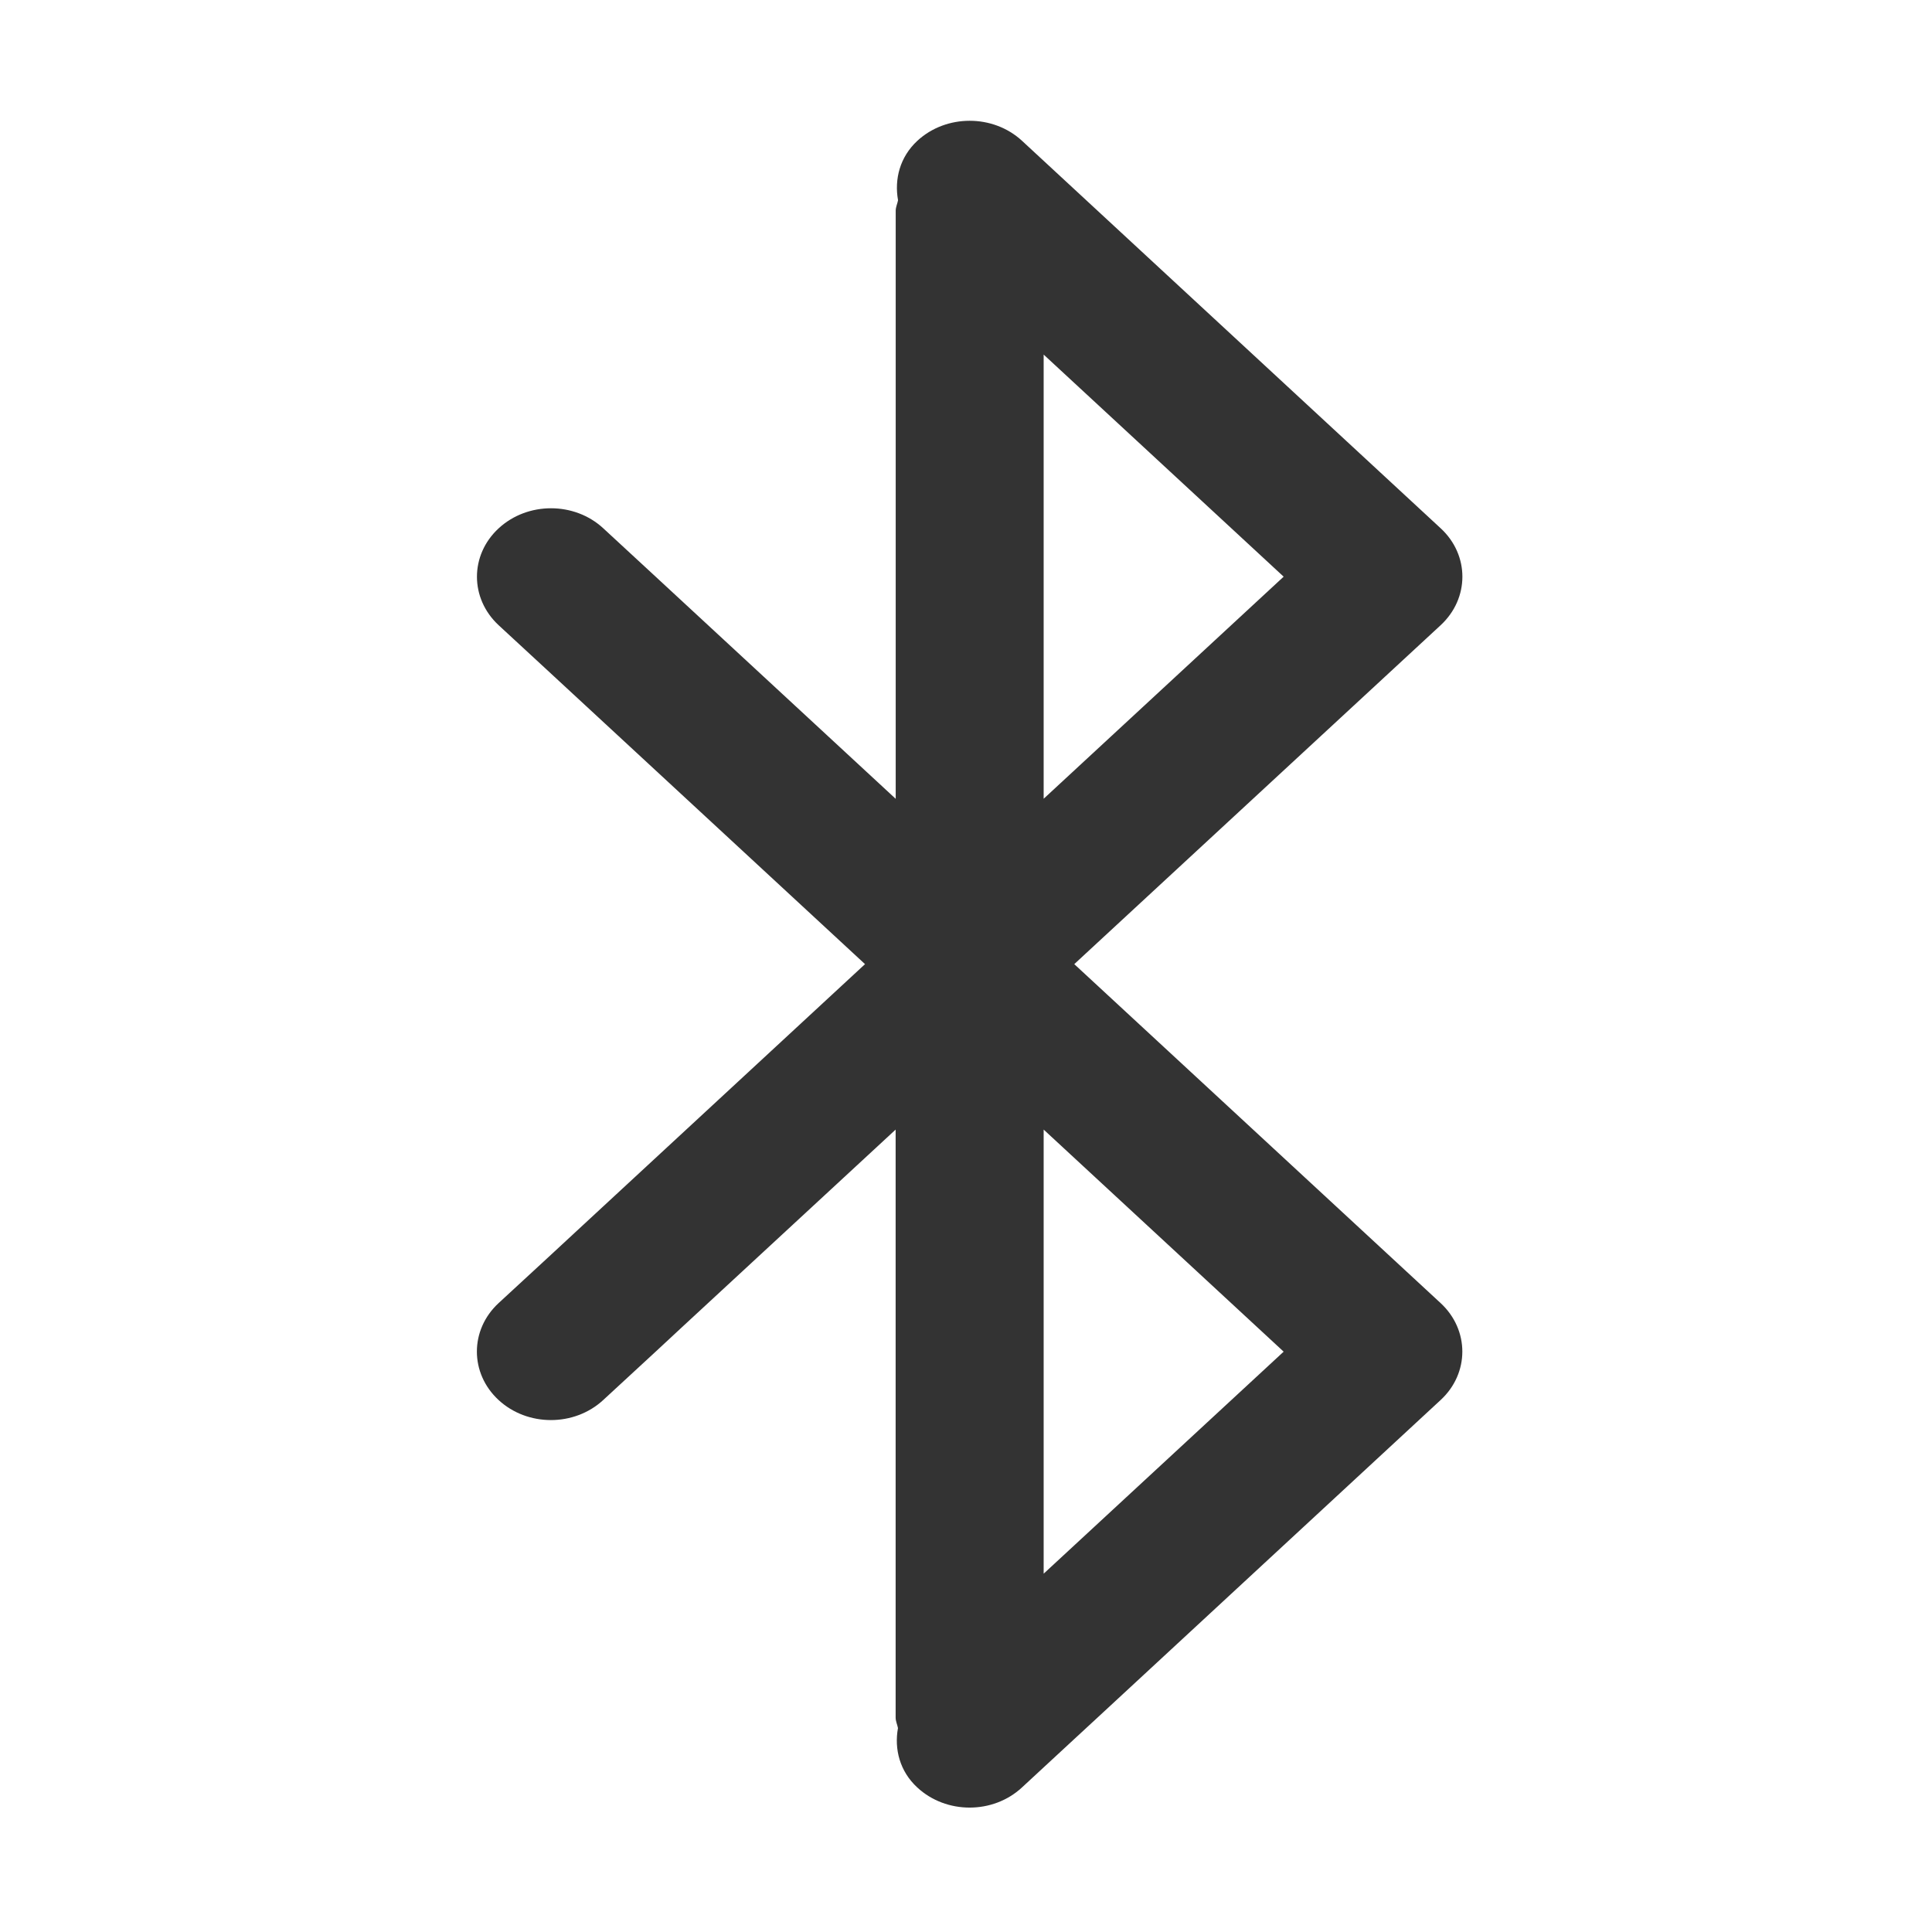 <?xml version="1.0" standalone="no"?><!DOCTYPE svg PUBLIC "-//W3C//DTD SVG 1.1//EN" "http://www.w3.org/Graphics/SVG/1.1/DTD/svg11.dtd"><svg class="icon" width="200px" height="200.00px" viewBox="0 0 1024 1024" version="1.1" xmlns="http://www.w3.org/2000/svg"><path fill="#333333" d="M575.364 422.175M763.578 331.37 569.384 511.01l194.194 179.674c15.319 14.193 15.319 37.187 0 51.341L583.248 908.931l-13.864 12.808-27.725 25.651c-15.319 14.228-40.171 14.228-55.489 0-9.28-8.552-12.263-20.338-10.226-31.472-0.362-1.893-1.237-3.602-1.237-5.568L474.707 598.7 361.364 703.529l-13.863 12.88-27.763 25.617c-15.319 14.19-40.171 14.19-55.49 0-15.319-14.155-15.319-37.15 0-51.342l27.763-25.615 13.899-12.878 152.568-141.179-166.431-153.988-27.763-25.651c-15.319-14.225-15.319-37.187 0-51.34 15.355-14.191 40.171-14.191 55.489 0l27.764 25.652 127.205 117.709L474.742 111.707c0-1.966 0.875-3.676 1.237-5.567-2.001-11.172 0.946-22.887 10.226-31.511 15.318-14.154 40.169-14.154 55.489 0l221.921 205.4C778.931 294.183 778.931 317.145 763.578 331.37L763.578 331.37zM680.363 716.408l-127.207-117.708 0 235.384L680.363 716.408 680.363 716.408zM553.155 187.936 553.155 423.355l127.207-117.709L553.155 187.936 553.155 187.936z" /></svg>